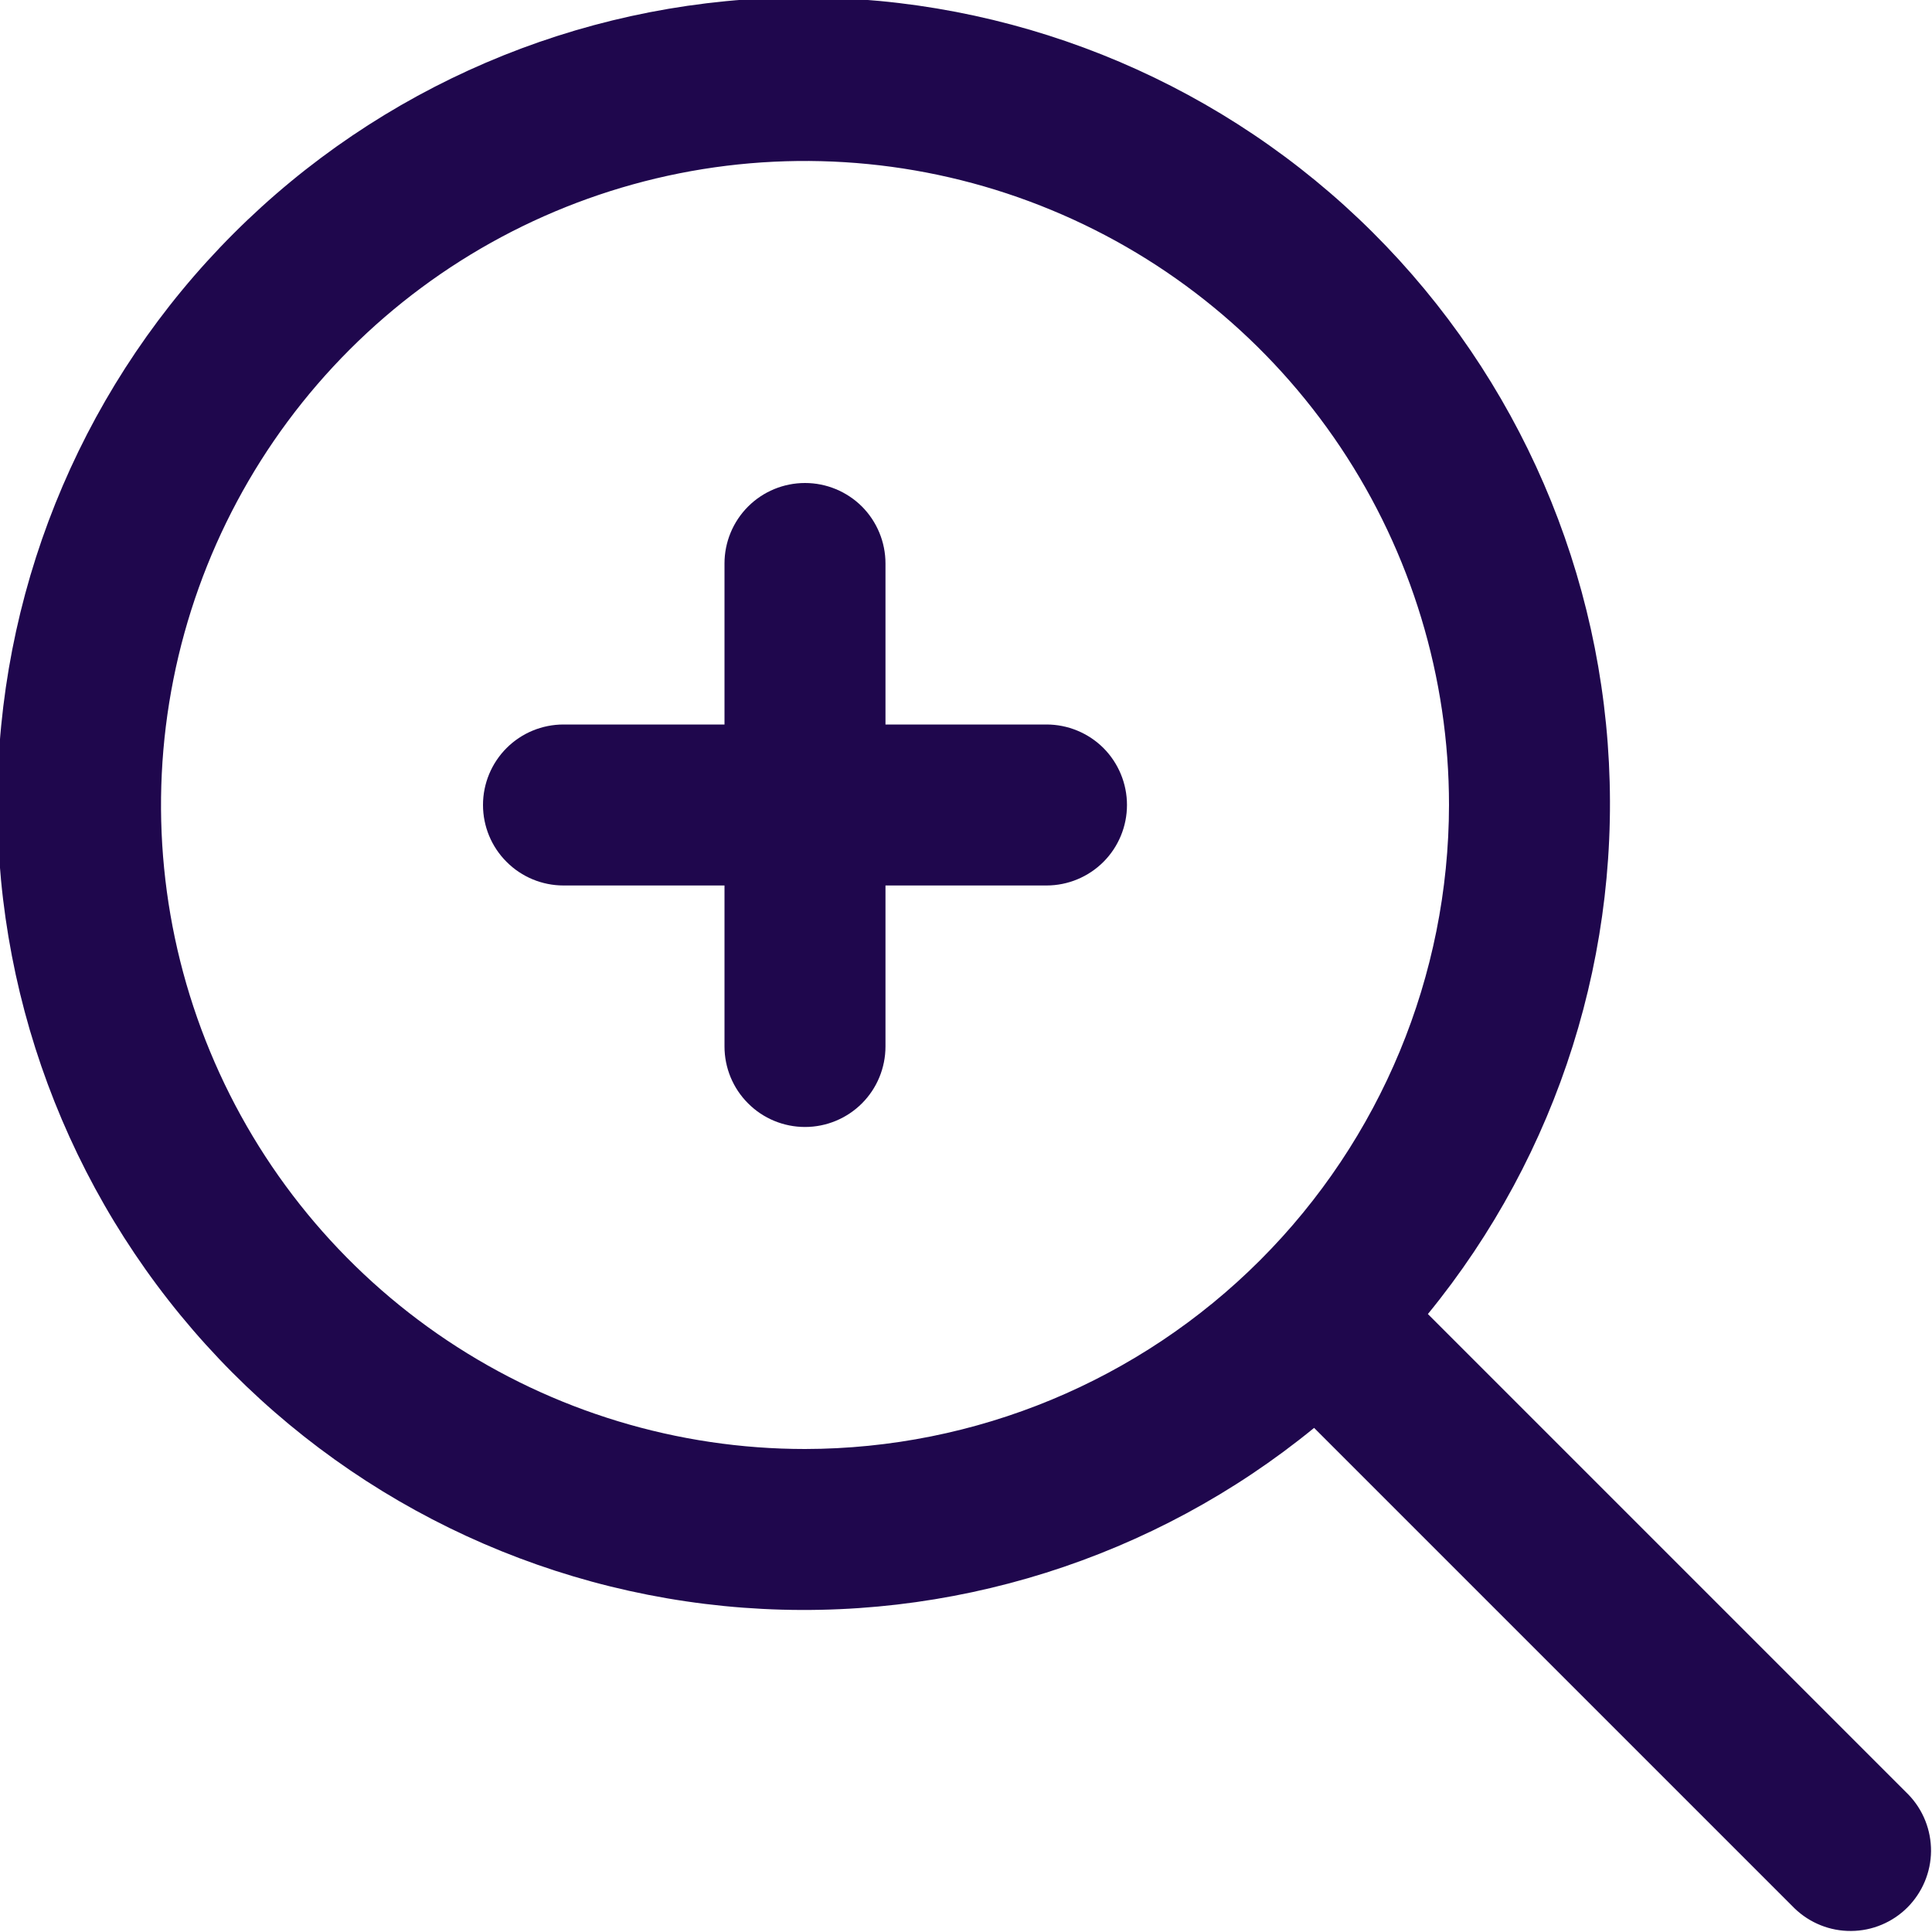 <svg width="28" height="28" viewBox="0 0 28 28" fill="none" xmlns="http://www.w3.org/2000/svg">
<path d="M27.658 26.008L20.694 19.044C22.592 16.723 23.525 13.762 23.3 10.772C23.076 7.783 21.711 4.994 19.488 2.982C17.264 0.971 14.353 -0.109 11.356 -0.034C8.359 0.041 5.505 1.265 3.385 3.385C1.265 5.505 0.041 8.359 -0.034 11.356C-0.109 14.353 0.971 17.264 2.983 19.487C4.994 21.71 7.783 23.076 10.773 23.3C13.762 23.525 16.724 22.592 19.045 20.694L26.009 27.658C26.229 27.87 26.523 27.988 26.829 27.985C27.135 27.983 27.428 27.86 27.644 27.644C27.86 27.427 27.983 27.135 27.986 26.829C27.988 26.523 27.871 26.228 27.658 26.008ZM11.667 21C9.821 21 8.016 20.452 6.481 19.427C4.946 18.401 3.75 16.944 3.044 15.238C2.337 13.533 2.153 11.656 2.513 9.846C2.873 8.035 3.762 6.372 5.067 5.067C6.372 3.761 8.035 2.873 9.846 2.512C11.656 2.152 13.533 2.337 15.238 3.044C16.944 3.75 18.401 4.946 19.427 6.481C20.453 8.016 21 9.82 21 11.666C20.997 14.141 20.013 16.513 18.263 18.263C16.514 20.013 14.141 20.997 11.667 21Z" fill="#1F074D"/>
<path d="M15.167 10.5H12.833V8.166C12.833 7.857 12.71 7.56 12.492 7.341C12.273 7.123 11.976 7 11.667 7C11.357 7 11.06 7.123 10.842 7.341C10.623 7.56 10.5 7.857 10.5 8.166V10.5H8.167C7.857 10.5 7.56 10.623 7.342 10.841C7.123 11.06 7 11.357 7 11.666C7 11.976 7.123 12.273 7.342 12.491C7.56 12.71 7.857 12.833 8.167 12.833H10.5V15.166C10.5 15.476 10.623 15.773 10.842 15.991C11.06 16.21 11.357 16.333 11.667 16.333C11.976 16.333 12.273 16.21 12.492 15.991C12.71 15.773 12.833 15.476 12.833 15.166V12.833H15.167C15.476 12.833 15.773 12.71 15.992 12.491C16.21 12.273 16.333 11.976 16.333 11.666C16.333 11.357 16.21 11.06 15.992 10.841C15.773 10.623 15.476 10.5 15.167 10.5Z" fill="#1F074D"/>
</svg>
